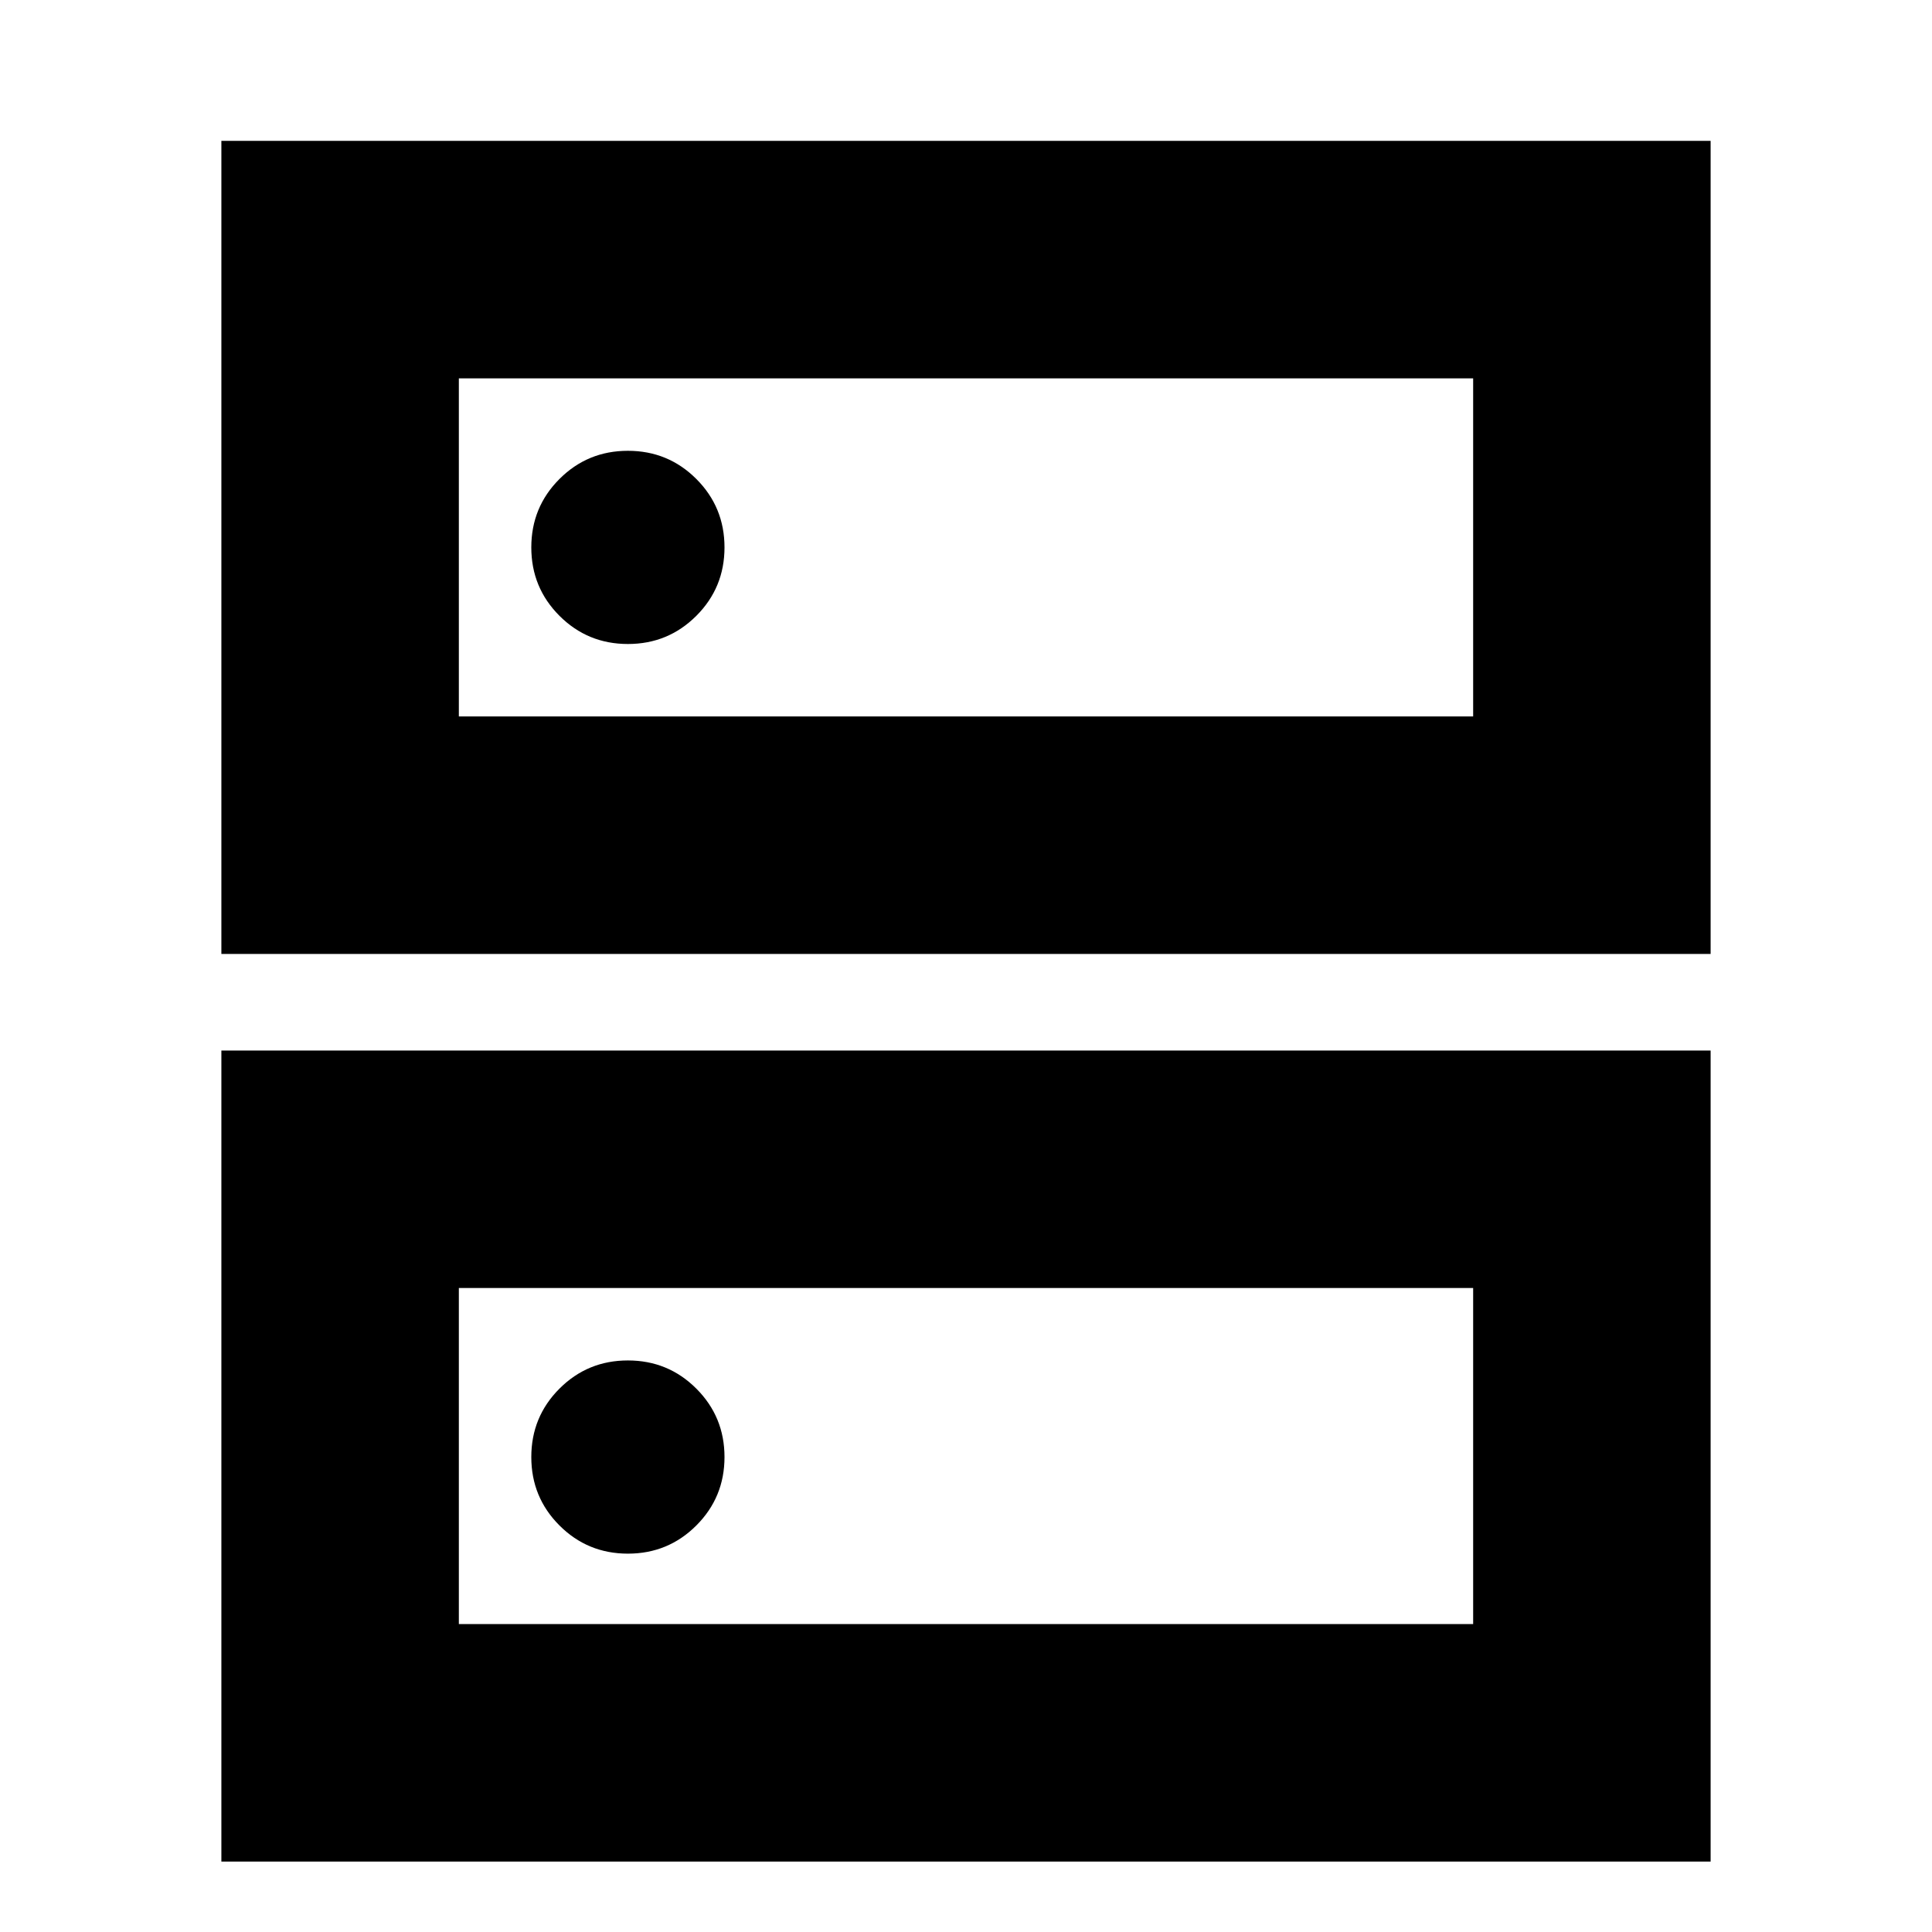 <svg xmlns="http://www.w3.org/2000/svg" height="20" viewBox="0 -960 960 960" width="20"><path d="M312-736q-20 0-34 14t-14 34q0 20 14 34t34 14q20 0 34-14t14-34q0-20-14-34t-34-14Zm0 452q-20 0-34 14t-14 34q0 20 14 34t34 14q20 0 34-14t14-34q0-20-14-34t-34-14ZM110-486v-404h740v404H110Zm118-286v168h504v-168H228ZM110-35v-403h740v403H110Zm118-285v167h504v-167H228Zm0-452v168-168Zm0 452v167-167Z"/></svg>